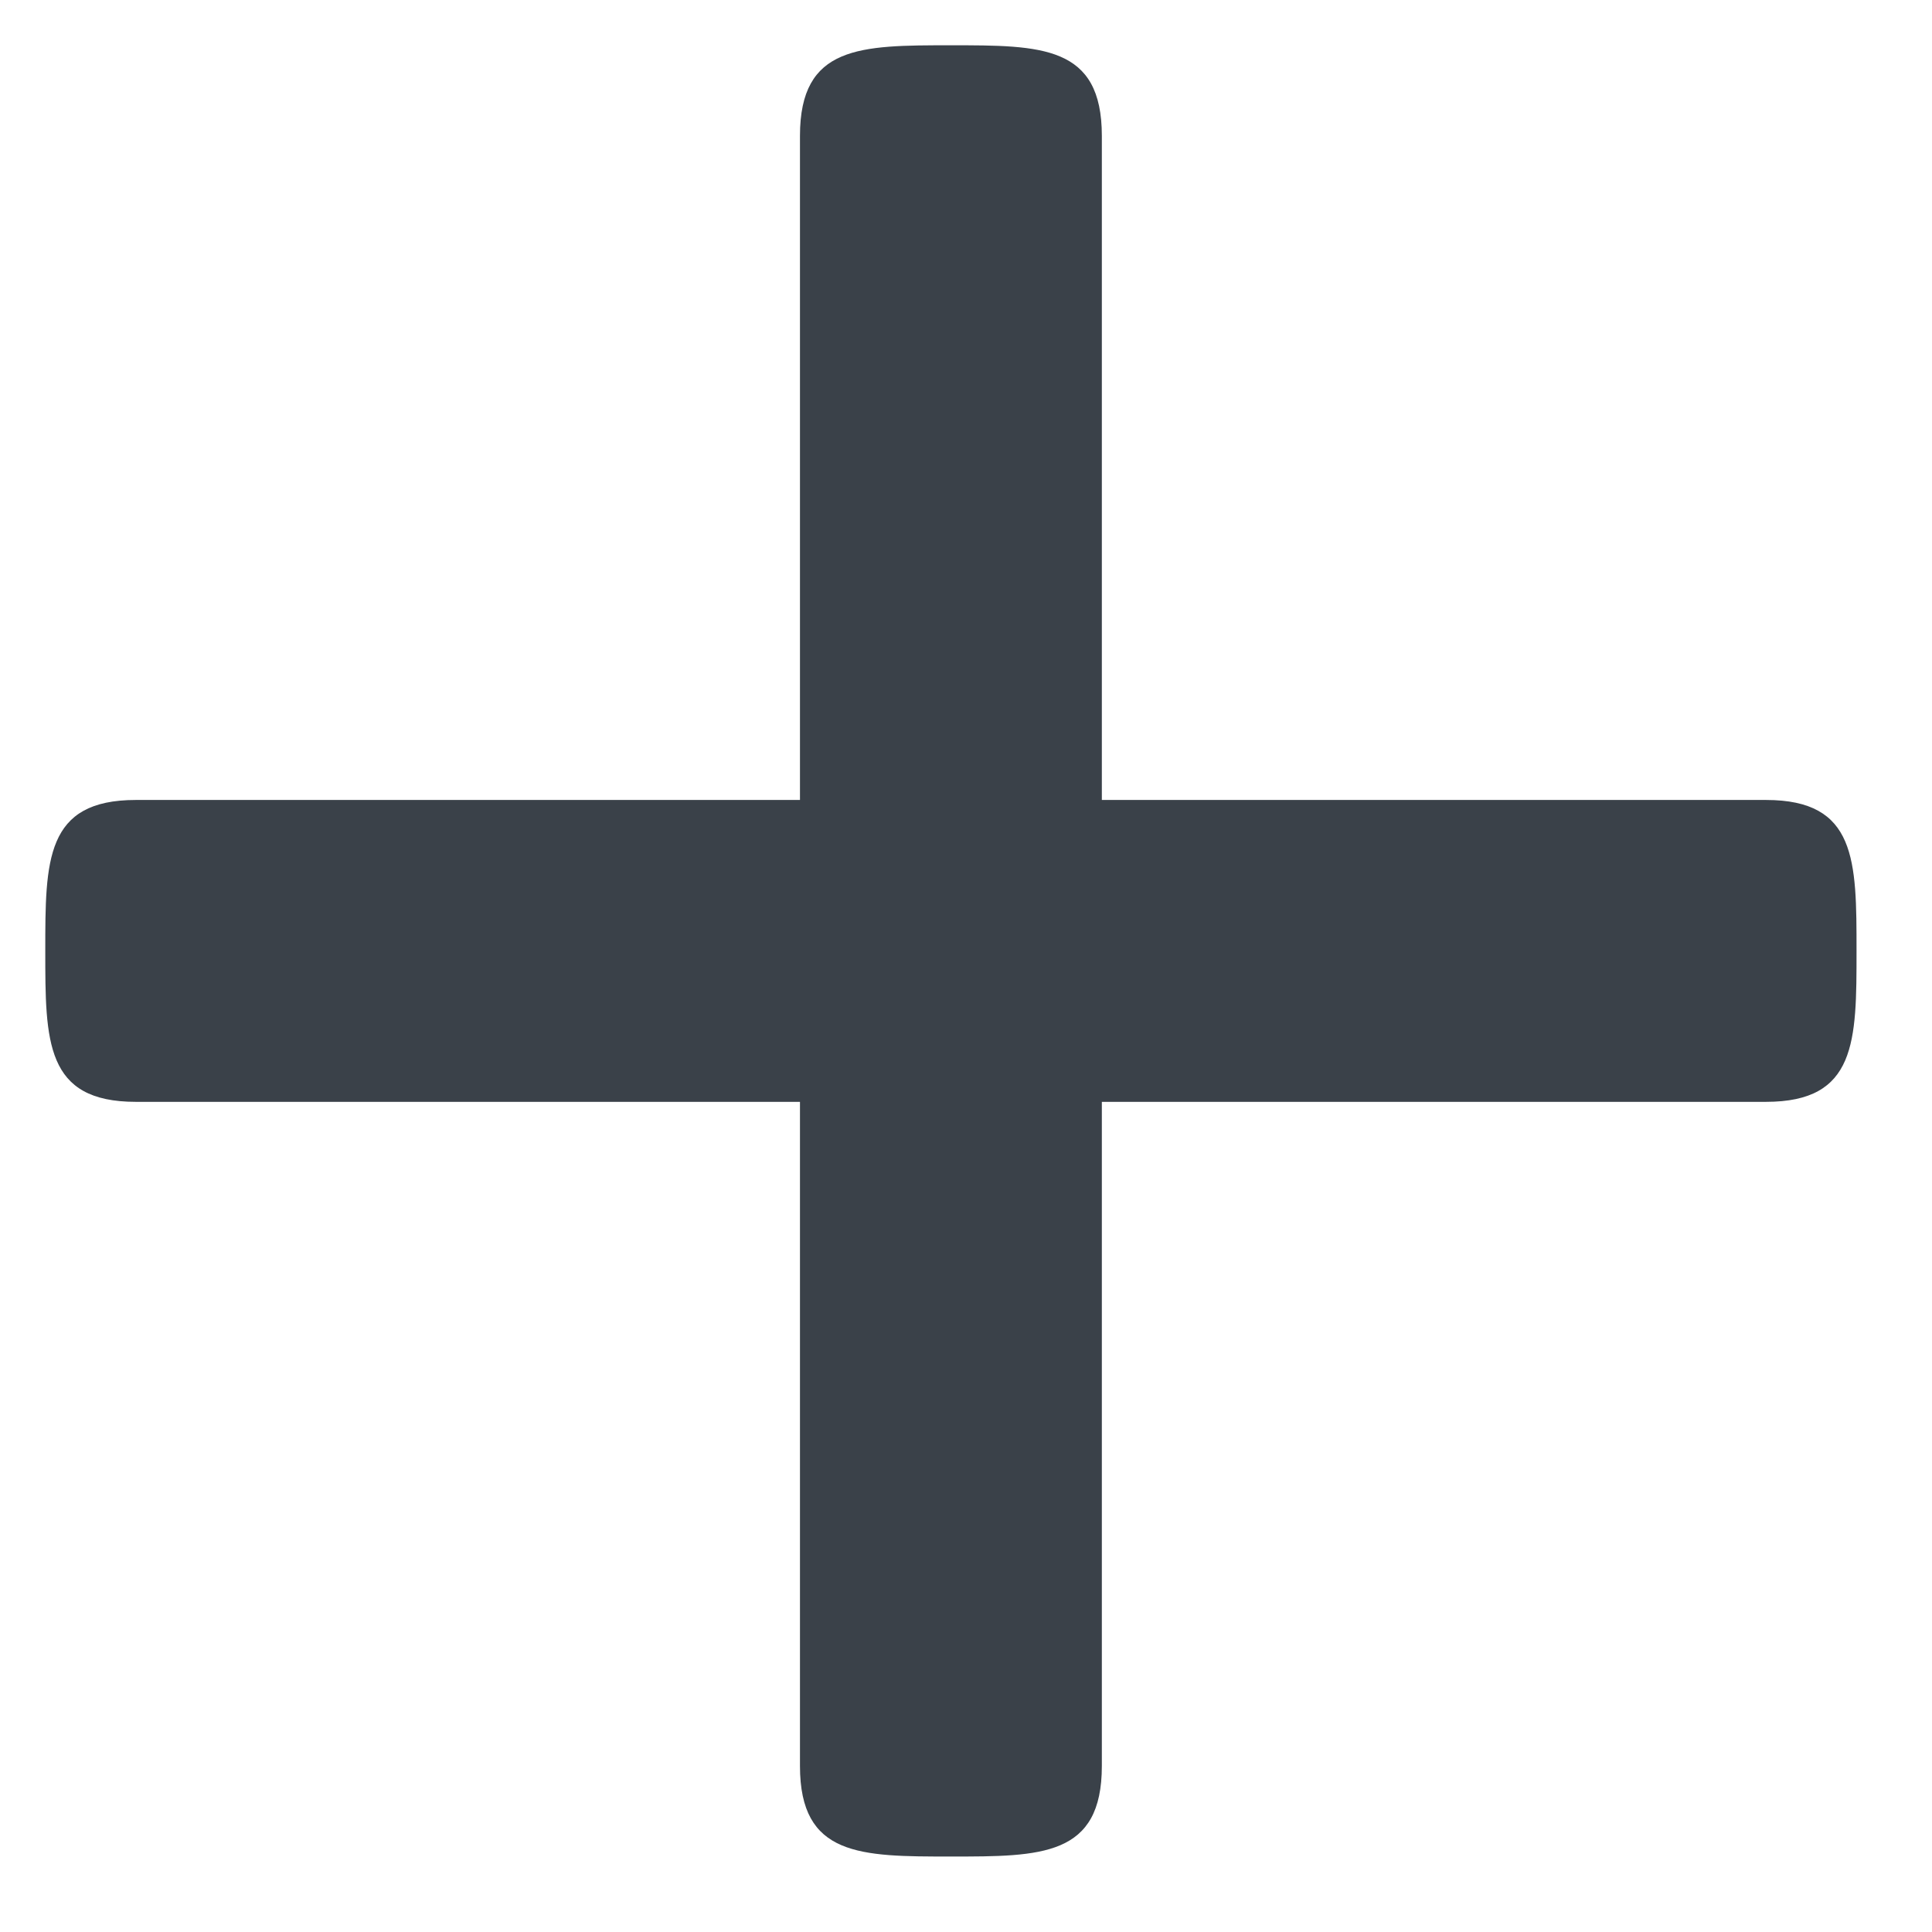 <?xml version="1.0" encoding="utf-8"?>
<!-- Generator: Adobe Illustrator 19.1.0, SVG Export Plug-In . SVG Version: 6.00 Build 0)  -->
<svg version="1.1" id="Plus" xmlns="http://www.w3.org/2000/svg" xmlns:xlink="http://www.w3.org/1999/xlink" x="0px" y="0px"
	 viewBox="-35.3 44.7 12.8 12.8" style="enable-background:new -35.3 44.7 12.8 12.8;" xml:space="preserve">
<style type="text/css">
	.st0{fill:#3A4149;}
</style>
<path class="st0" d="M-23,51c0,0.6,0,1-0.6,1H-28v4.4c0,0.6-0.4,0.6-1,0.6c-0.6,0-1,0-1-0.6V52h-4.4c-0.6,0-0.6-0.4-0.6-1s0-1,0.6-1
	h4.4v-4.4c0-0.6,0.4-0.6,1-0.6c0.6,0,1,0,1,0.6V50h4.4C-23,50-23,50.4-23,51z"/>
</svg>
